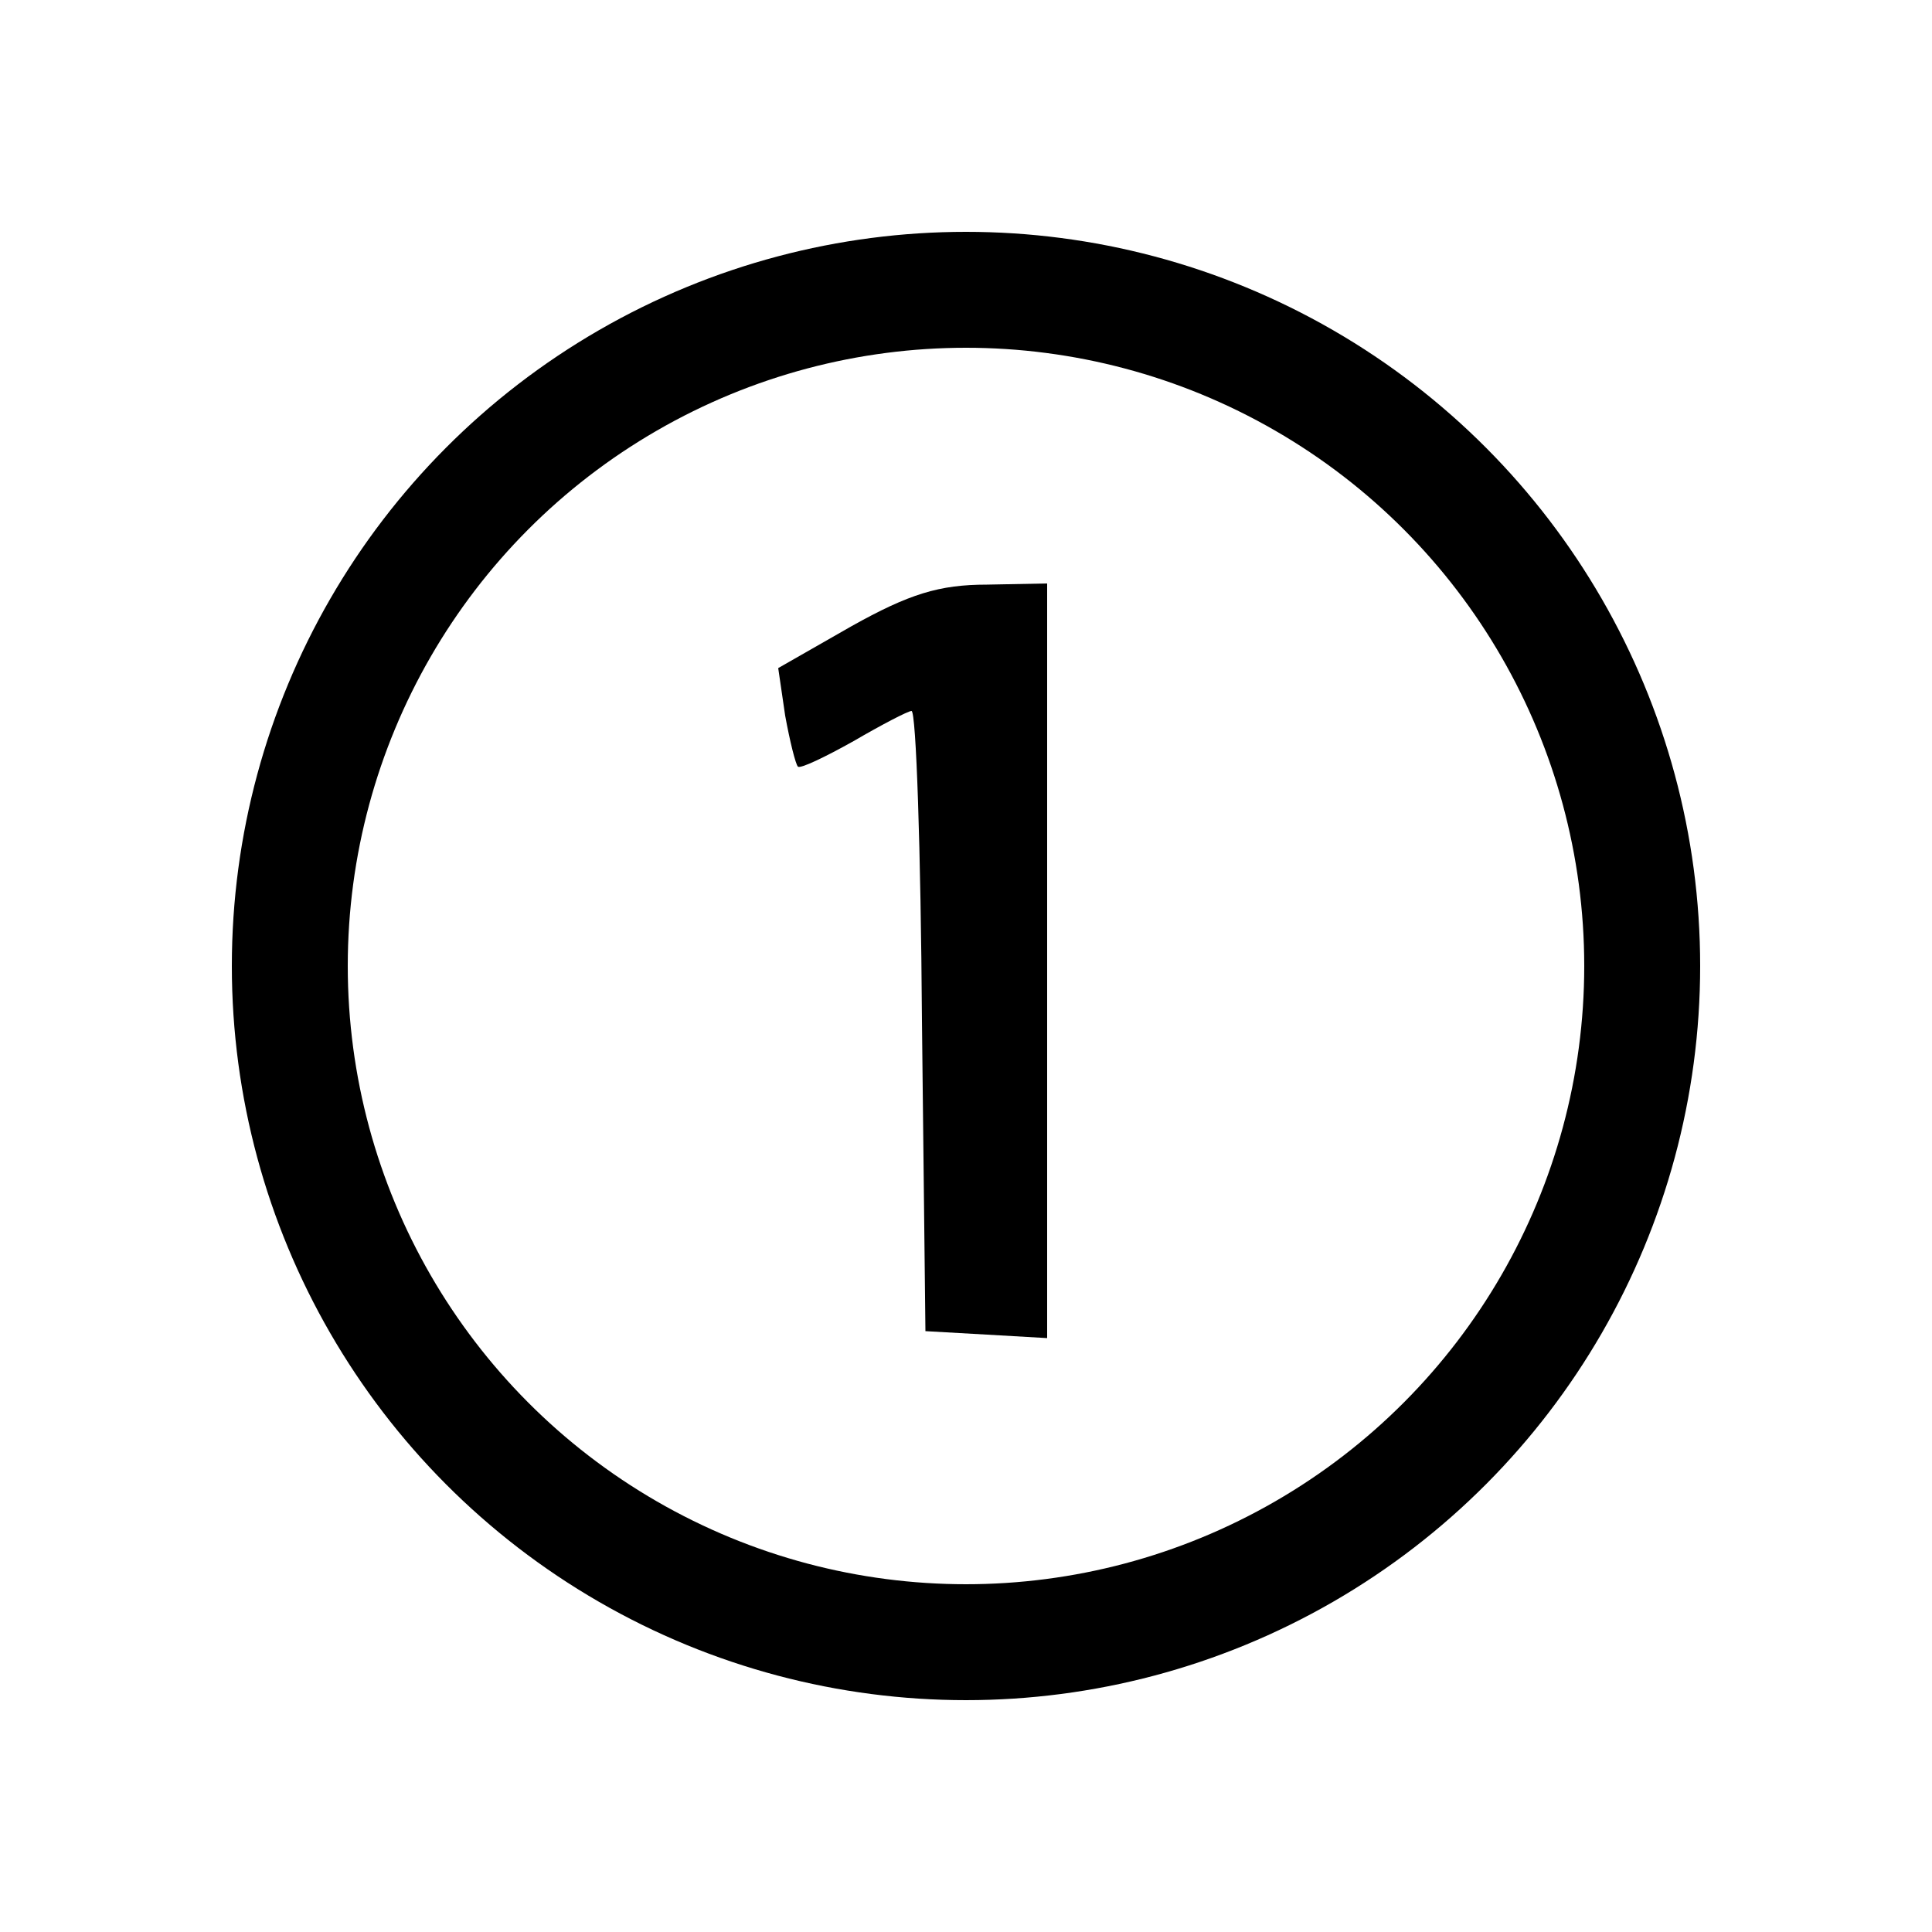 <svg version="1.1" xmlns="http://www.w3.org/2000/svg" xmlns:xlink="http://www.w3.org/1999/xlink" width="200px"
	height="200px" viewBox="0 0 200 200" preserveAspectRatio="xMidYMid meet">
	<g>
		<circle cx="100" cy="100" r="70" stroke="black" stroke-width="12" fill="transparent" />
	</g>
	<g transform="translate(-8,220) scale(0.12,-0.12)" fill="#000000" stroke="none">
		<path d="M801 1293 l-63 -36 6 -41 c4 -22 9 -42 11 -44 2 -2 23 8 48 22 24 14
47 26 50 26 4 0 8 -120 9 -267 l3 -268 53 -3 52 -3 0 325 0 326 -52 -1 c-41 0
-67 -8 -117 -36z" />
	</g>
</svg>